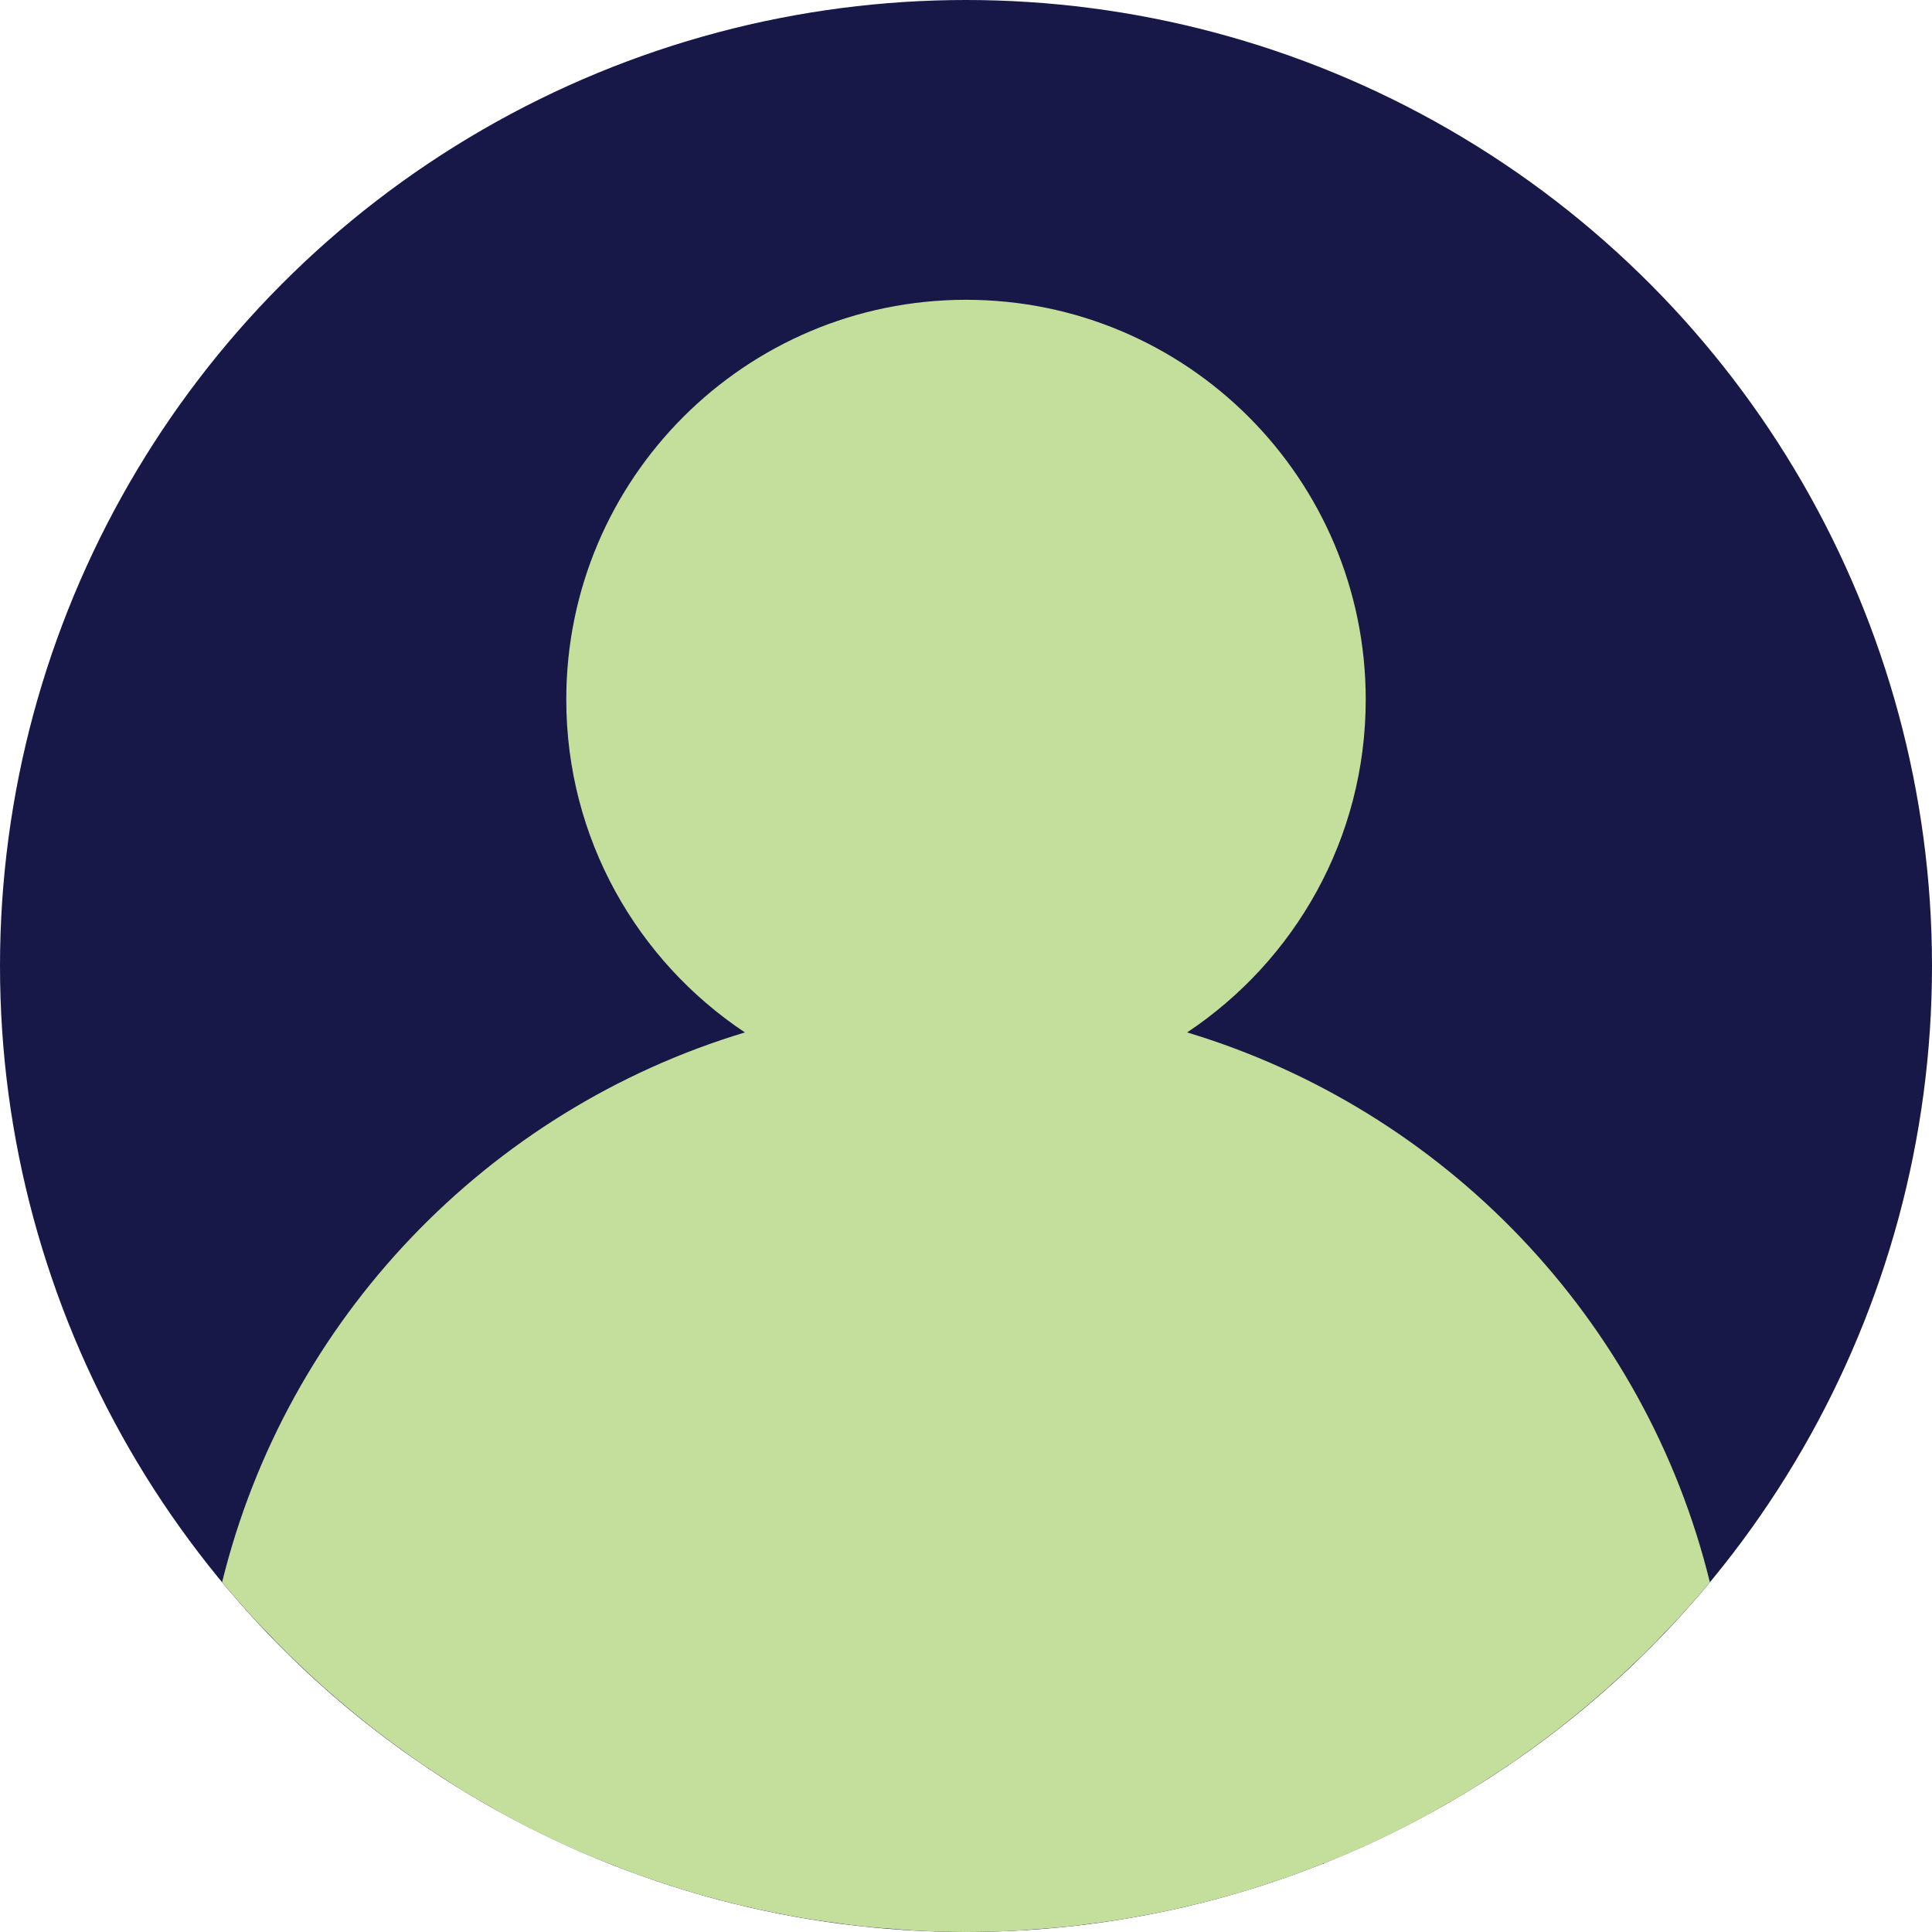 <svg xmlns="http://www.w3.org/2000/svg" xmlns:svgjs="http://svgjs.com/svgjs" xmlns:xlink="http://www.w3.org/1999/xlink" style="enable-background:new 0 0 512 512" width="512" height="512" x="0" y="0" version="1.1" viewBox="0 0 464 464" xml:space="preserve"><g><g xmlns="http://www.w3.org/2000/svg"><path fill="#56310a" d="M305.872,451.92c-2.416,0.816-4.848,1.608-7.296,2.336 C301.032,453.52,303.456,452.728,305.872,451.92z" data-original="#f9ede0"/><path fill="#56310a" d="M317.992,447.472c-2.608,1.04-5.216,2.064-7.872,3.008 C312.776,449.528,315.392,448.512,317.992,447.472z" data-original="#f9ede0"/></g><circle xmlns="http://www.w3.org/2000/svg" cx="232" cy="232" r="232" fill="#171848" data-original="#efece8"/><g xmlns="http://www.w3.org/2000/svg"><path fill="#56310a" d="M293.896,455.584c-2.368,0.656-4.752,1.28-7.16,1.864 C289.144,456.864,291.528,456.24,293.896,455.584z" data-original="#f9ede0"/><path fill="#56310a" d="M215.192,463.328c-2.832-0.2-5.656-0.416-8.448-0.72 C209.544,462.912,212.368,463.128,215.192,463.328z" data-original="#f9ede0"/><path fill="#56310a" d="M177.256,457.44c-2.4-0.584-4.784-1.208-7.16-1.864C172.472,456.24,174.856,456.864,177.256,457.44z" data-original="#f9ede0"/><path fill="#56310a" d="M201.944,462c-2.536-0.328-5.064-0.672-7.576-1.08C196.872,461.328,199.408,461.664,201.944,462z" data-original="#f9ede0"/><path fill="#56310a" d="M232,464c-4.272,0-8.504-0.136-12.72-0.36C223.496,463.864,227.728,464,232,464z" data-original="#f9ede0"/><path fill="#56310a" d="M189.416,460.032c-2.432-0.448-4.856-0.928-7.256-1.456 C184.56,459.104,186.984,459.584,189.416,460.032z" data-original="#f9ede0"/><path fill="#56310a" d="M142.608,446.128c-3.608-1.512-7.176-3.096-10.688-4.776 C135.44,443.032,139.008,444.624,142.608,446.128z" data-original="#f9ede0"/><path fill="#56310a" d="M153.872,450.48c-2.648-0.952-5.264-1.968-7.872-3.008 C148.608,448.512,151.224,449.528,153.872,450.48z" data-original="#f9ede0"/><path fill="#56310a" d="M244.72,463.64c-4.216,0.224-8.448,0.36-12.72,0.36C236.272,464,240.504,463.864,244.72,463.64z" data-original="#f9ede0"/><path fill="#56310a" d="M257.256,462.608c-2.8,0.304-5.624,0.52-8.448,0.72 C251.632,463.128,254.456,462.912,257.256,462.608z" data-original="#f9ede0"/><path fill="#56310a" d="M281.848,458.576c-2.408,0.528-4.824,1.008-7.256,1.456 C277.016,459.584,279.44,459.104,281.848,458.576z" data-original="#f9ede0"/><path fill="#56310a" d="M269.64,460.912c-2.512,0.408-5.04,0.752-7.576,1.08 C264.592,461.664,267.128,461.328,269.64,460.912z" data-original="#f9ede0"/><path fill="#56310a" d="M332.032,441.368c-3.496,1.672-7.048,3.256-10.64,4.76 C324.984,444.624,328.536,443.048,332.032,441.368z" data-original="#f9ede0"/><path fill="#56310a" d="M165.424,454.256c-2.456-0.736-4.88-1.528-7.296-2.336 C160.544,452.728,162.968,453.52,165.424,454.256z" data-original="#f9ede0"/><path fill="#56310a" d="M321.392,446.128c-1.12,0.472-2.264,0.888-3.392,1.336 C319.12,447.016,320.264,446.6,321.392,446.128z" data-original="#f9ede0"/><path fill="#56310a" d="M332.352,441.224c-0.104,0.048-0.216,0.096-0.32,0.144 C332.136,441.32,332.248,441.28,332.352,441.224z" data-original="#f9ede0"/><path fill="#56310a" d="M182.152,458.576c-1.64-0.36-3.272-0.736-4.896-1.128 C178.88,457.84,180.512,458.216,182.152,458.576z" data-original="#f9ede0"/><path fill="#56310a" d="M194.36,460.912c-1.656-0.272-3.304-0.576-4.952-0.88 C191.064,460.336,192.704,460.648,194.36,460.912z" data-original="#f9ede0"/><path fill="#56310a" d="M219.28,463.64c-1.368-0.072-2.728-0.216-4.088-0.312C216.56,463.424,217.912,463.568,219.28,463.64 z" data-original="#f9ede0"/><path fill="#56310a" d="M206.744,462.608c-1.608-0.176-3.2-0.4-4.8-0.608C203.544,462.208,205.136,462.432,206.744,462.608z" data-original="#f9ede0"/><path fill="#56310a" d="M131.928,441.352c-0.088-0.04-0.184-0.08-0.272-0.12 C131.744,441.272,131.84,441.312,131.928,441.352z" data-original="#f9ede0"/><path fill="#56310a" d="M248.808,463.328c-1.368,0.096-2.72,0.24-4.088,0.312 C246.088,463.568,247.44,463.424,248.808,463.328z" data-original="#f9ede0"/><path fill="#56310a" d="M298.576,454.256c-1.552,0.464-3.112,0.896-4.68,1.328 C295.464,455.152,297.024,454.72,298.576,454.256z" data-original="#f9ede0"/><path fill="#56310a" d="M310.128,450.48c-1.408,0.504-2.832,0.96-4.248,1.44C307.296,451.44,308.72,450.984,310.128,450.48z" data-original="#f9ede0"/><path fill="#56310a" d="M146.008,447.472c-1.128-0.448-2.272-0.872-3.392-1.336 C143.736,446.6,144.88,447.016,146.008,447.472z" data-original="#f9ede0"/><path fill="#56310a" d="M158.128,451.92c-1.416-0.48-2.848-0.936-4.248-1.44C155.28,450.984,156.704,451.44,158.128,451.92z" data-original="#f9ede0"/><path fill="#56310a" d="M262.056,462c-1.6,0.208-3.192,0.44-4.8,0.608C258.864,462.432,260.456,462.208,262.056,462z" data-original="#f9ede0"/><path fill="#56310a" d="M286.744,457.44c-1.624,0.392-3.256,0.768-4.896,1.128 C283.488,458.216,285.12,457.84,286.744,457.44z" data-original="#f9ede0"/><path fill="#56310a" d="M274.584,460.032c-1.648,0.304-3.288,0.616-4.952,0.88 C271.296,460.648,272.936,460.336,274.584,460.032z" data-original="#f9ede0"/><path fill="#56310a" d="M170.104,455.584c-1.56-0.432-3.128-0.864-4.68-1.328 C166.976,454.72,168.536,455.152,170.104,455.584z" data-original="#f9ede0"/></g><path xmlns="http://www.w3.org/2000/svg" fill="#c4df9b" d="M285.104,247.952C310.952,230.744,328,201.376,328,168c0-53.016-42.984-96-96-96s-96,42.984-96,96 c0,33.376,17.048,62.744,42.896,79.952c0,0,0.008,0.008,0.016,0.008c-0.008,0-0.008-0.008-0.008-0.008 c-61.872,18.648-110.048,68.864-125.56,132.04L53.352,380c2.528,3.048,5.152,6.024,7.832,8.944c0.648,0.712,1.328,1.392,1.992,2.088 c2.064,2.192,4.152,4.352,6.296,6.464c0.888,0.872,1.792,1.712,2.696,2.568c1.984,1.888,3.992,3.752,6.04,5.568 c1.016,0.896,2.048,1.784,3.072,2.664c2.008,1.72,4.04,3.408,6.112,5.056c1.088,0.872,2.184,1.728,3.28,2.584 c2.096,1.616,4.224,3.184,6.376,4.72c1.112,0.792,2.208,1.6,3.336,2.376c2.272,1.568,4.584,3.072,6.912,4.56 c1.048,0.664,2.072,1.352,3.128,2.008c2.688,1.656,5.424,3.24,8.184,4.792c0.728,0.408,1.44,0.848,2.176,1.248 c3.568,1.952,7.192,3.824,10.872,5.592c0.088,0.04,0.184,0.08,0.272,0.12c3.512,1.68,7.08,3.272,10.688,4.776 c1.12,0.472,2.264,0.888,3.392,1.336c2.608,1.04,5.216,2.064,7.872,3.008c1.408,0.504,2.832,0.96,4.248,1.44 c2.416,0.816,4.848,1.608,7.296,2.336c1.552,0.464,3.112,0.896,4.68,1.328c2.368,0.656,4.752,1.28,7.16,1.864 c1.624,0.392,3.256,0.768,4.896,1.128c2.408,0.528,4.824,1.008,7.256,1.456c1.648,0.304,3.288,0.616,4.952,0.88 c2.512,0.408,5.04,0.752,7.576,1.08c1.6,0.208,3.192,0.44,4.8,0.608c2.8,0.304,5.624,0.52,8.448,0.72 c1.368,0.096,2.72,0.24,4.088,0.312c4.216,0.24,8.448,0.376,12.72,0.376s8.504-0.136,12.72-0.36 c1.368-0.072,2.728-0.216,4.088-0.312c2.832-0.2,5.656-0.416,8.448-0.72c1.608-0.176,3.2-0.4,4.8-0.608 c2.536-0.328,5.064-0.672,7.576-1.08c1.656-0.272,3.304-0.576,4.952-0.88c2.432-0.448,4.856-0.928,7.256-1.456 c1.64-0.36,3.272-0.736,4.896-1.128c2.4-0.584,4.784-1.208,7.16-1.864c1.56-0.432,3.128-0.864,4.68-1.328 c2.456-0.736,4.88-1.528,7.296-2.336c1.416-0.48,2.848-0.936,4.248-1.44c2.648-0.952,5.264-1.968,7.872-3.008 c1.128-0.448,2.272-0.872,3.392-1.336c3.592-1.504,7.144-3.08,10.64-4.76c0.104-0.048,0.216-0.096,0.32-0.144 c3.68-1.768,7.304-3.64,10.872-5.592c0.736-0.4,1.448-0.84,2.176-1.248c2.76-1.552,5.496-3.136,8.184-4.792 c1.056-0.648,2.088-1.336,3.128-2.008c2.328-1.488,4.64-3,6.912-4.56c1.12-0.776,2.224-1.576,3.336-2.376 c2.152-1.544,4.28-3.112,6.376-4.72c1.104-0.848,2.192-1.712,3.28-2.584c2.064-1.648,4.104-3.336,6.112-5.056 c1.032-0.88,2.064-1.768,3.072-2.664c2.048-1.816,4.056-3.68,6.04-5.568c0.896-0.856,1.808-1.704,2.696-2.568 c2.144-2.112,4.24-4.272,6.296-6.464c0.656-0.704,1.336-1.384,1.992-2.088c2.68-2.92,5.304-5.896,7.832-8.944l0.008-0.008 C395.152,316.816,346.976,266.6,285.104,247.952z" data-original="#c6c3bd"/></g></svg>